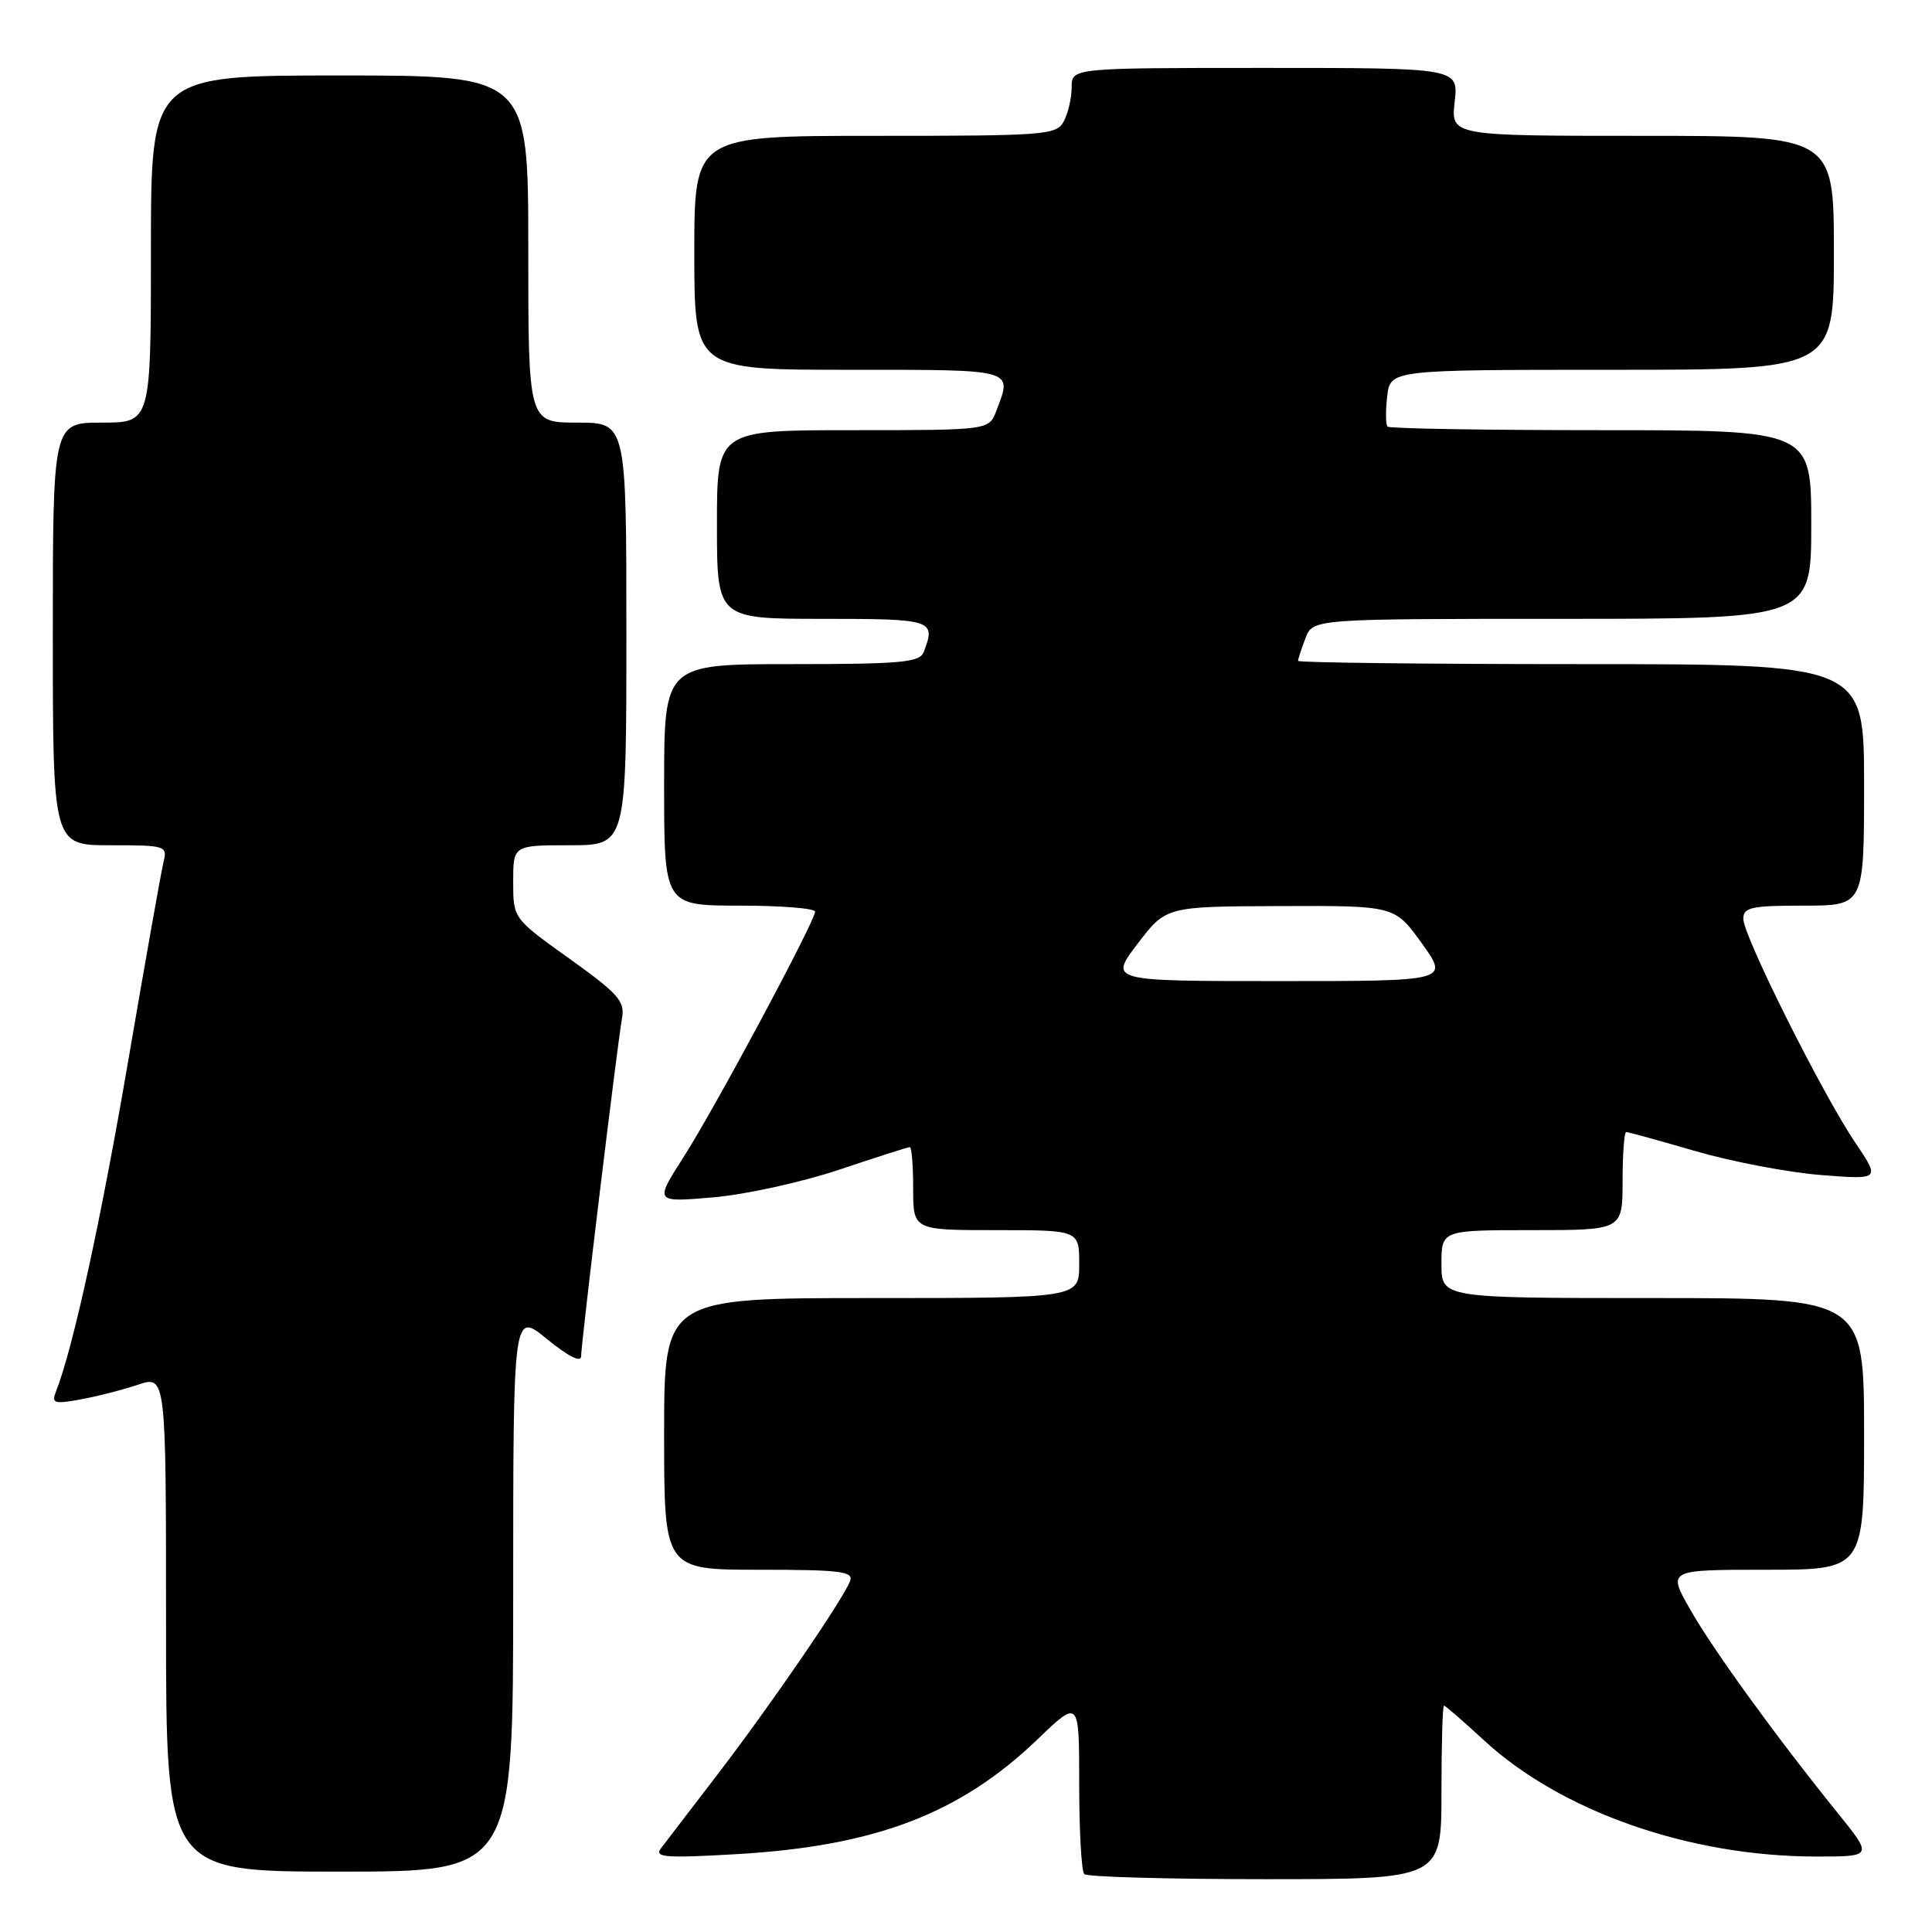 <?xml version="1.0" encoding="UTF-8" standalone="no"?>
<!DOCTYPE svg PUBLIC "-//W3C//DTD SVG 1.1//EN" "http://www.w3.org/Graphics/SVG/1.1/DTD/svg11.dtd" >
<svg xmlns="http://www.w3.org/2000/svg" xmlns:xlink="http://www.w3.org/1999/xlink" version="1.1" viewBox="0 0 256 256">
 <g >
 <path fill="currentColor"
d=" M 191.00 237.50 C 191.00 231.18 191.15 226.00 191.33 226.00 C 191.51 226.00 193.87 228.05 196.58 230.55 C 206.82 240.03 223.87 246.00 240.67 246.00 C 248.16 246.00 248.16 246.00 243.52 240.25 C 235.28 230.04 227.01 218.63 223.95 213.25 C 220.96 208.00 220.96 208.00 233.98 208.00 C 247.00 208.00 247.00 208.00 247.00 190.00 C 247.00 172.00 247.00 172.00 219.00 172.00 C 191.00 172.00 191.00 172.00 191.00 167.50 C 191.00 163.00 191.00 163.00 203.00 163.00 C 215.00 163.00 215.00 163.00 215.00 156.50 C 215.00 152.93 215.22 150.00 215.48 150.00 C 215.75 150.00 219.91 151.15 224.73 152.55 C 229.56 153.95 237.02 155.36 241.32 155.70 C 249.14 156.31 249.14 156.31 245.83 151.40 C 241.48 144.97 231.00 124.02 231.00 121.76 C 231.00 120.23 232.03 120.00 239.00 120.00 C 247.00 120.00 247.00 120.00 247.00 104.00 C 247.00 88.00 247.00 88.00 209.50 88.00 C 188.88 88.00 172.00 87.80 172.00 87.57 C 172.00 87.33 172.44 85.98 172.98 84.57 C 173.95 82.00 173.95 82.00 206.98 82.00 C 240.00 82.00 240.00 82.00 240.00 69.50 C 240.00 57.00 240.00 57.00 212.17 57.00 C 196.86 57.00 184.12 56.79 183.86 56.53 C 183.61 56.27 183.58 54.47 183.81 52.53 C 184.22 49.00 184.22 49.00 213.61 49.00 C 243.00 49.00 243.00 49.00 243.00 33.50 C 243.00 18.00 243.00 18.00 217.62 18.00 C 192.25 18.00 192.25 18.00 192.75 13.50 C 193.26 9.00 193.26 9.00 167.63 9.00 C 142.00 9.00 142.00 9.00 142.00 11.57 C 142.00 12.98 141.53 15.00 140.96 16.07 C 139.99 17.90 138.63 18.00 115.96 18.00 C 92.00 18.00 92.00 18.00 92.00 33.50 C 92.00 49.00 92.00 49.00 112.50 49.00 C 134.69 49.00 134.15 48.85 132.02 54.43 C 131.05 57.00 131.05 57.00 113.02 57.00 C 95.00 57.00 95.00 57.00 95.00 69.50 C 95.00 82.00 95.00 82.00 109.00 82.00 C 123.65 82.00 124.04 82.13 122.39 86.42 C 121.87 87.77 119.37 88.00 104.89 88.00 C 88.00 88.00 88.00 88.00 88.00 104.00 C 88.00 120.00 88.00 120.00 98.00 120.00 C 103.50 120.00 108.00 120.36 108.00 120.80 C 108.00 122.07 94.69 146.92 90.52 153.41 C 86.74 159.32 86.74 159.32 94.45 158.66 C 98.71 158.30 106.20 156.66 111.14 155.01 C 116.08 153.35 120.31 152.00 120.56 152.00 C 120.80 152.00 121.00 154.47 121.00 157.50 C 121.00 163.00 121.00 163.00 132.00 163.00 C 143.00 163.00 143.00 163.00 143.00 167.50 C 143.00 172.00 143.00 172.00 115.50 172.00 C 88.00 172.00 88.00 172.00 88.00 190.00 C 88.00 208.00 88.00 208.00 100.61 208.00 C 111.39 208.00 113.13 208.22 112.64 209.50 C 111.70 211.95 102.15 225.89 95.17 235.00 C 91.59 239.68 88.18 244.13 87.58 244.91 C 86.66 246.11 88.12 246.23 97.50 245.69 C 115.98 244.63 127.20 240.35 137.52 230.43 C 143.00 225.17 143.00 225.17 143.00 236.42 C 143.00 242.61 143.30 247.97 143.67 248.33 C 144.03 248.70 154.83 249.00 167.67 249.00 C 191.00 249.00 191.00 249.00 191.00 237.50 Z  M 68.00 210.88 C 68.00 173.76 68.00 173.76 72.50 177.45 C 75.27 179.71 77.00 180.59 77.00 179.73 C 77.00 178.02 81.78 138.52 82.42 134.92 C 82.82 132.67 81.95 131.68 75.44 127.02 C 68.00 121.70 68.00 121.70 68.00 116.85 C 68.00 112.00 68.00 112.00 75.50 112.00 C 83.00 112.00 83.00 112.00 83.00 84.00 C 83.00 56.00 83.00 56.00 76.50 56.00 C 70.00 56.00 70.00 56.00 70.00 33.00 C 70.00 10.00 70.00 10.00 45.00 10.00 C 20.00 10.00 20.00 10.00 20.00 33.00 C 20.00 56.00 20.00 56.00 13.50 56.00 C 7.00 56.00 7.00 56.00 7.00 84.00 C 7.00 112.00 7.00 112.00 14.61 112.00 C 22.00 112.00 22.20 112.07 21.66 114.25 C 21.36 115.49 19.26 127.30 17.00 140.50 C 13.40 161.57 9.70 178.56 7.44 184.32 C 6.80 185.95 7.13 186.07 10.62 185.44 C 12.75 185.06 16.19 184.18 18.25 183.49 C 22.00 182.23 22.00 182.23 22.00 215.12 C 22.00 248.00 22.00 248.00 45.00 248.00 C 68.00 248.00 68.00 248.00 68.00 210.88 Z  M 150.73 125.06 C 154.50 120.11 154.50 120.11 169.66 120.06 C 184.81 120.00 184.81 120.00 188.40 125.00 C 192.00 130.00 192.00 130.00 169.48 130.00 C 146.97 130.00 146.97 130.00 150.73 125.06 Z "/>
</g>
</svg>